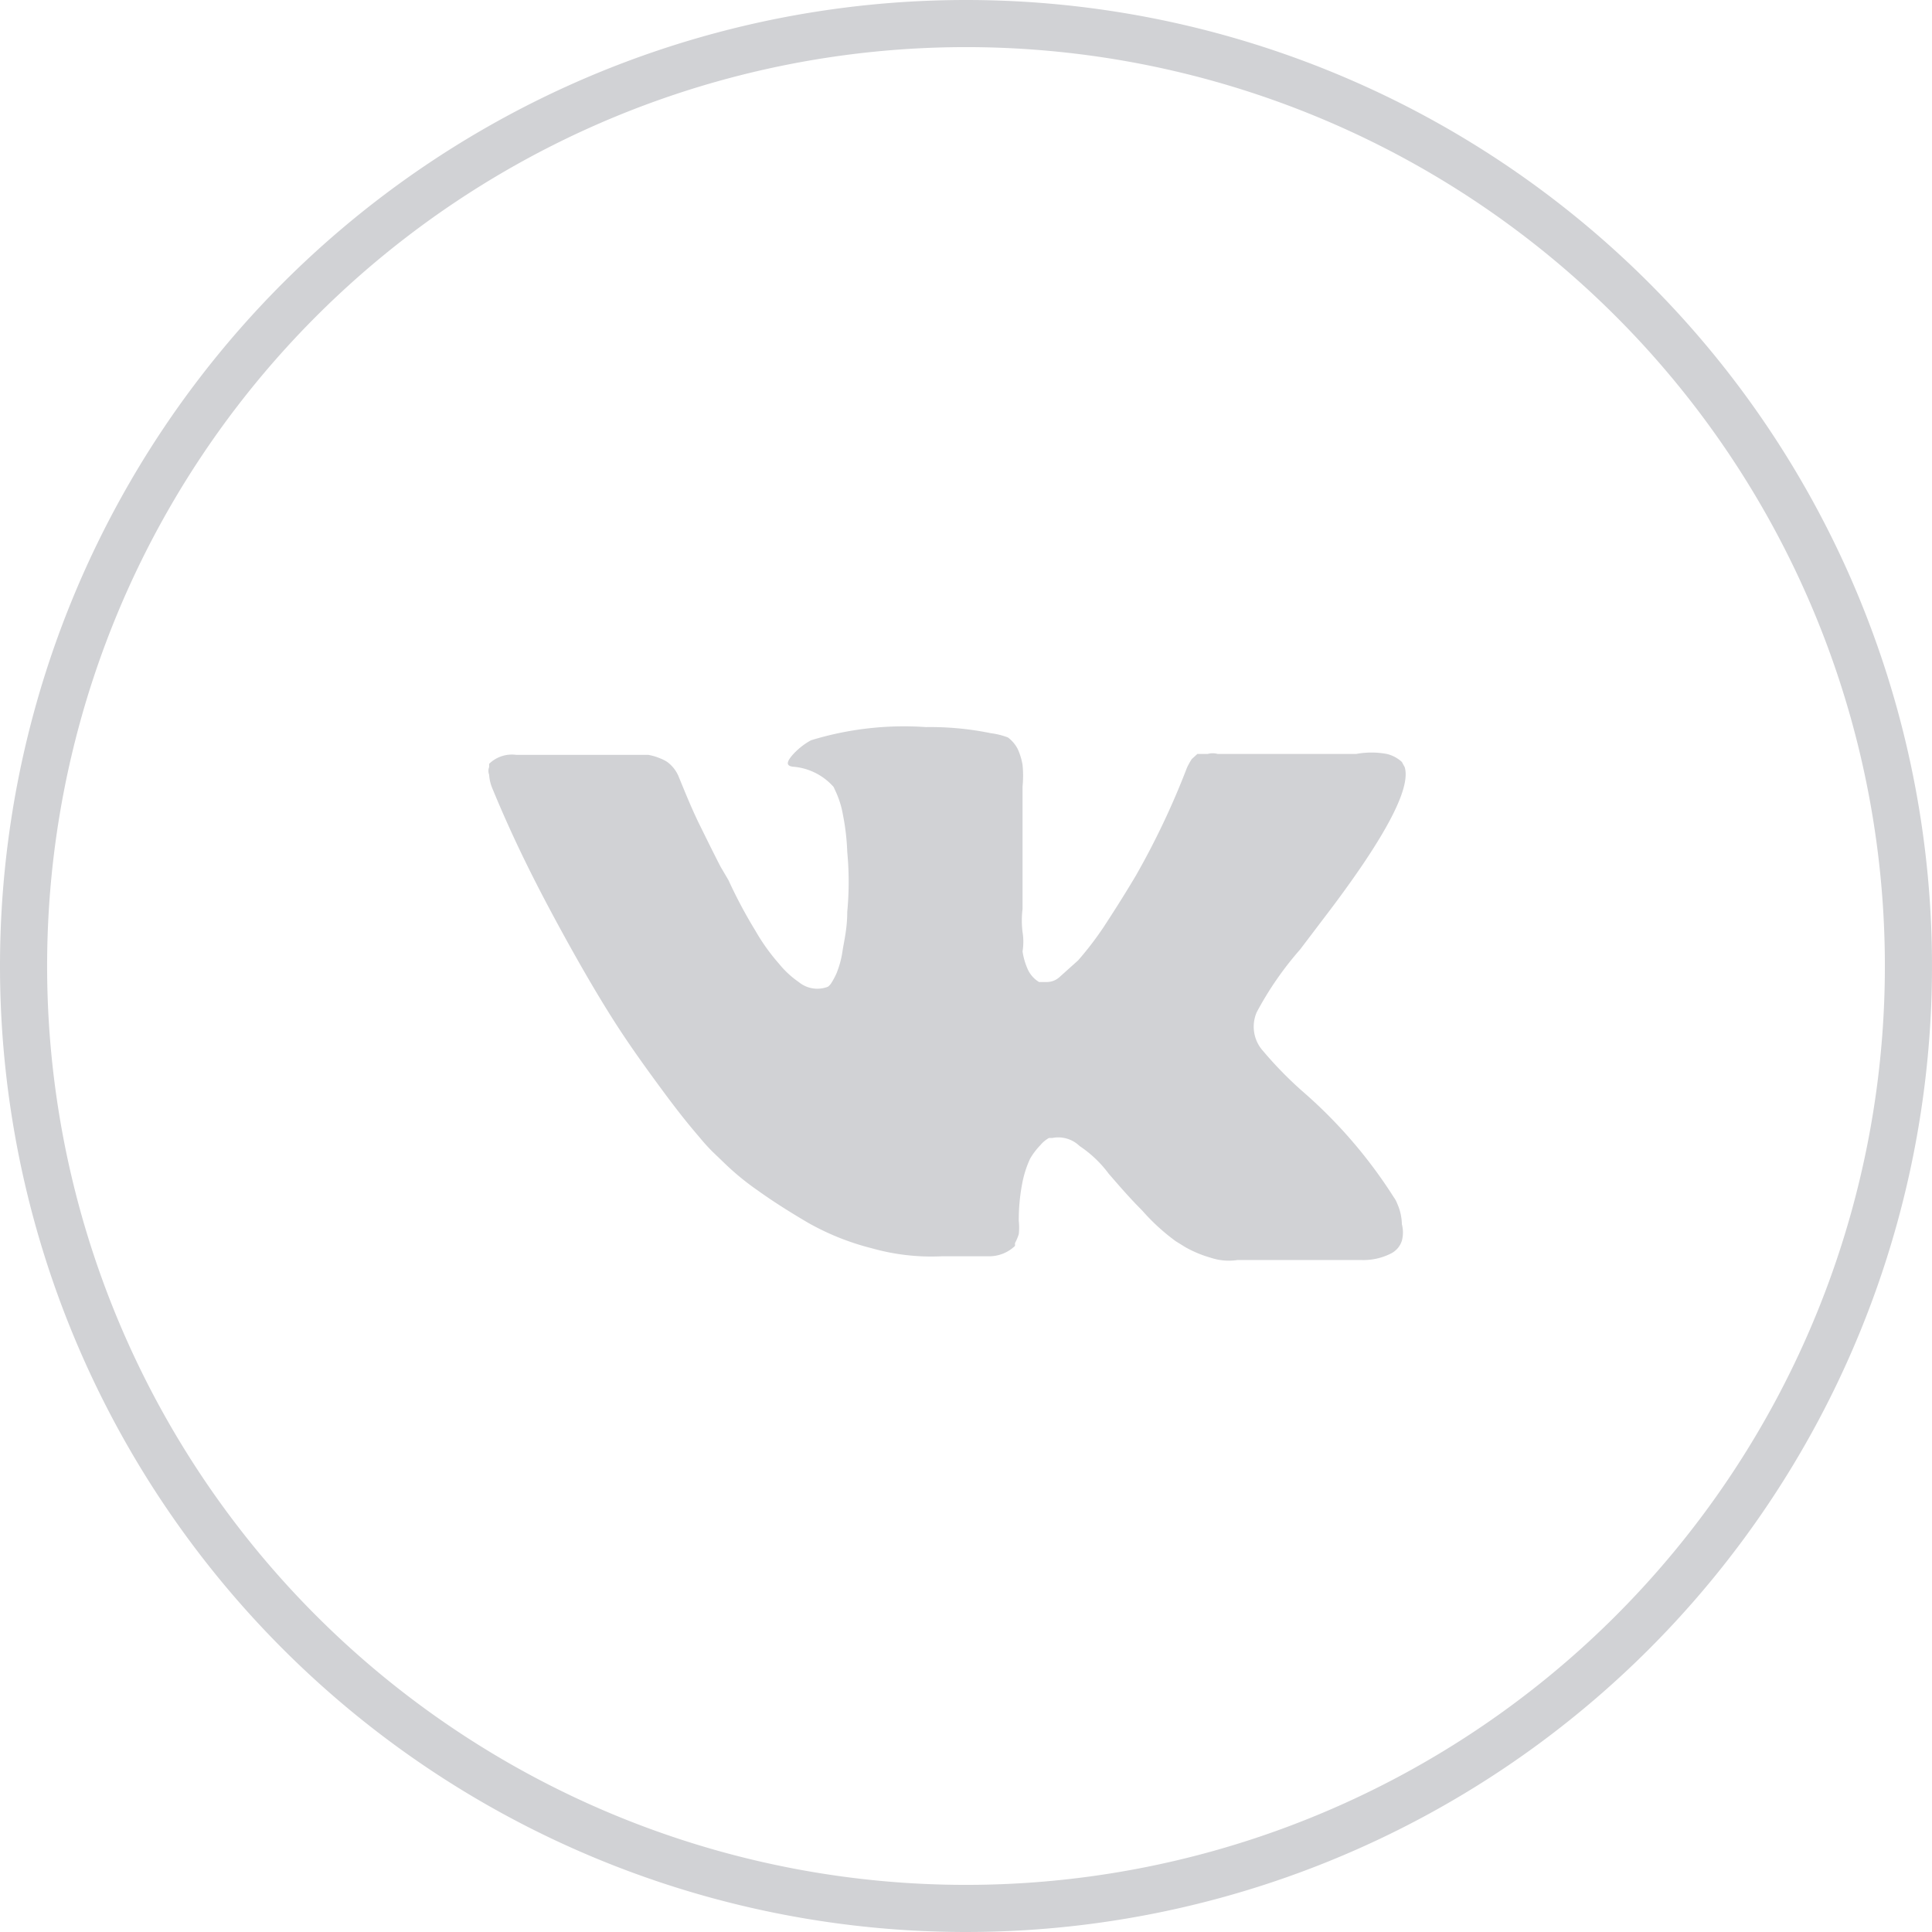 <svg xmlns="http://www.w3.org/2000/svg" viewBox="0 0 41 41"><defs><style>.a{fill:none;stroke:#d1d2d5;stroke-miterlimit:10;fill-rule:evenodd;}.b{fill:#d1d2d5;}</style></defs><title>VK_1</title><path class="a" d="M20.5.5a20,20,0,1,1-20,20A20,20,0,0,1,20.5.5Z"/><path class="b" d="M29.65,25.54a.54.54,0,0,0-.07-.13,10.24,10.24,0,0,0-1.95-2.26h0a8.13,8.13,0,0,1-.82-.84.77.77,0,0,1-.14-.83,7,7,0,0,1,.92-1.33l.66-.87q1.76-2.34,1.56-3l-.06-.11a.71.71,0,0,0-.32-.17,1.78,1.78,0,0,0-.65,0H25.84a.38.38,0,0,0-.21,0h-.22l-.12.11a1.62,1.62,0,0,0-.1.18,16.65,16.65,0,0,1-1.09,2.3c-.25.42-.48.78-.69,1.1a7,7,0,0,1-.53.69l-.39.35a.4.4,0,0,1-.27.11l-.17,0a.61.61,0,0,1-.23-.25,1.42,1.42,0,0,1-.12-.4,1.27,1.27,0,0,0,0-.41,2,2,0,0,1,0-.49V16.69a2.32,2.32,0,0,0,0-.46,1.39,1.39,0,0,0-.1-.33.72.72,0,0,0-.21-.25,1.58,1.58,0,0,0-.36-.09,6.39,6.39,0,0,0-1.38-.13,6.73,6.73,0,0,0-2.44.28,1.48,1.48,0,0,0-.39.31c-.13.15-.14.23,0,.25a1.28,1.28,0,0,1,.87.43l.06.13a2,2,0,0,1,.14.47,4.9,4.9,0,0,1,.09.78,6.74,6.74,0,0,1,0,1.27c0,.36-.07.63-.1.83a2,2,0,0,1-.13.48,1.55,1.55,0,0,1-.12.22.34.34,0,0,1-.06.06.62.62,0,0,1-.62-.1,2,2,0,0,1-.42-.39,4.25,4.25,0,0,1-.5-.7,10.25,10.25,0,0,1-.57-1.07l-.17-.29q-.15-.29-.42-.84c-.18-.36-.32-.71-.46-1.05a.73.73,0,0,0-.25-.33h0a.8.8,0,0,0-.16-.08,1.09,1.09,0,0,0-.24-.07h-2.8a.69.69,0,0,0-.58.19l0,.07a.22.22,0,0,0,0,.16.88.88,0,0,0,.06.27c.41,1,.85,1.89,1.33,2.78s.9,1.61,1.25,2.16.72,1.06,1.09,1.56.61.78.73.92a4.12,4.12,0,0,0,.28.31l.26.25a5.62,5.62,0,0,0,.71.58c.32.23.67.45,1.06.68a5.45,5.45,0,0,0,1.35.54,4.65,4.65,0,0,0,1.49.17H21a.79.79,0,0,0,.54-.22l0-.06a1.08,1.08,0,0,0,.08-.19,1.27,1.27,0,0,0,0-.28,4.11,4.11,0,0,1,.07-.78,2.25,2.25,0,0,1,.17-.54,1.48,1.48,0,0,1,.22-.29.65.65,0,0,1,.18-.15l.07,0a.65.65,0,0,1,.58.17,2.49,2.49,0,0,1,.62.59c.2.23.43.5.71.78a4.39,4.39,0,0,0,.71.65l.21.13a2.47,2.47,0,0,0,.53.22,1.22,1.22,0,0,0,.57.05H28.9a1.28,1.28,0,0,0,.6-.13.46.46,0,0,0,.25-.28.69.69,0,0,0,0-.35A1.12,1.12,0,0,0,29.65,25.54Z"/></svg>